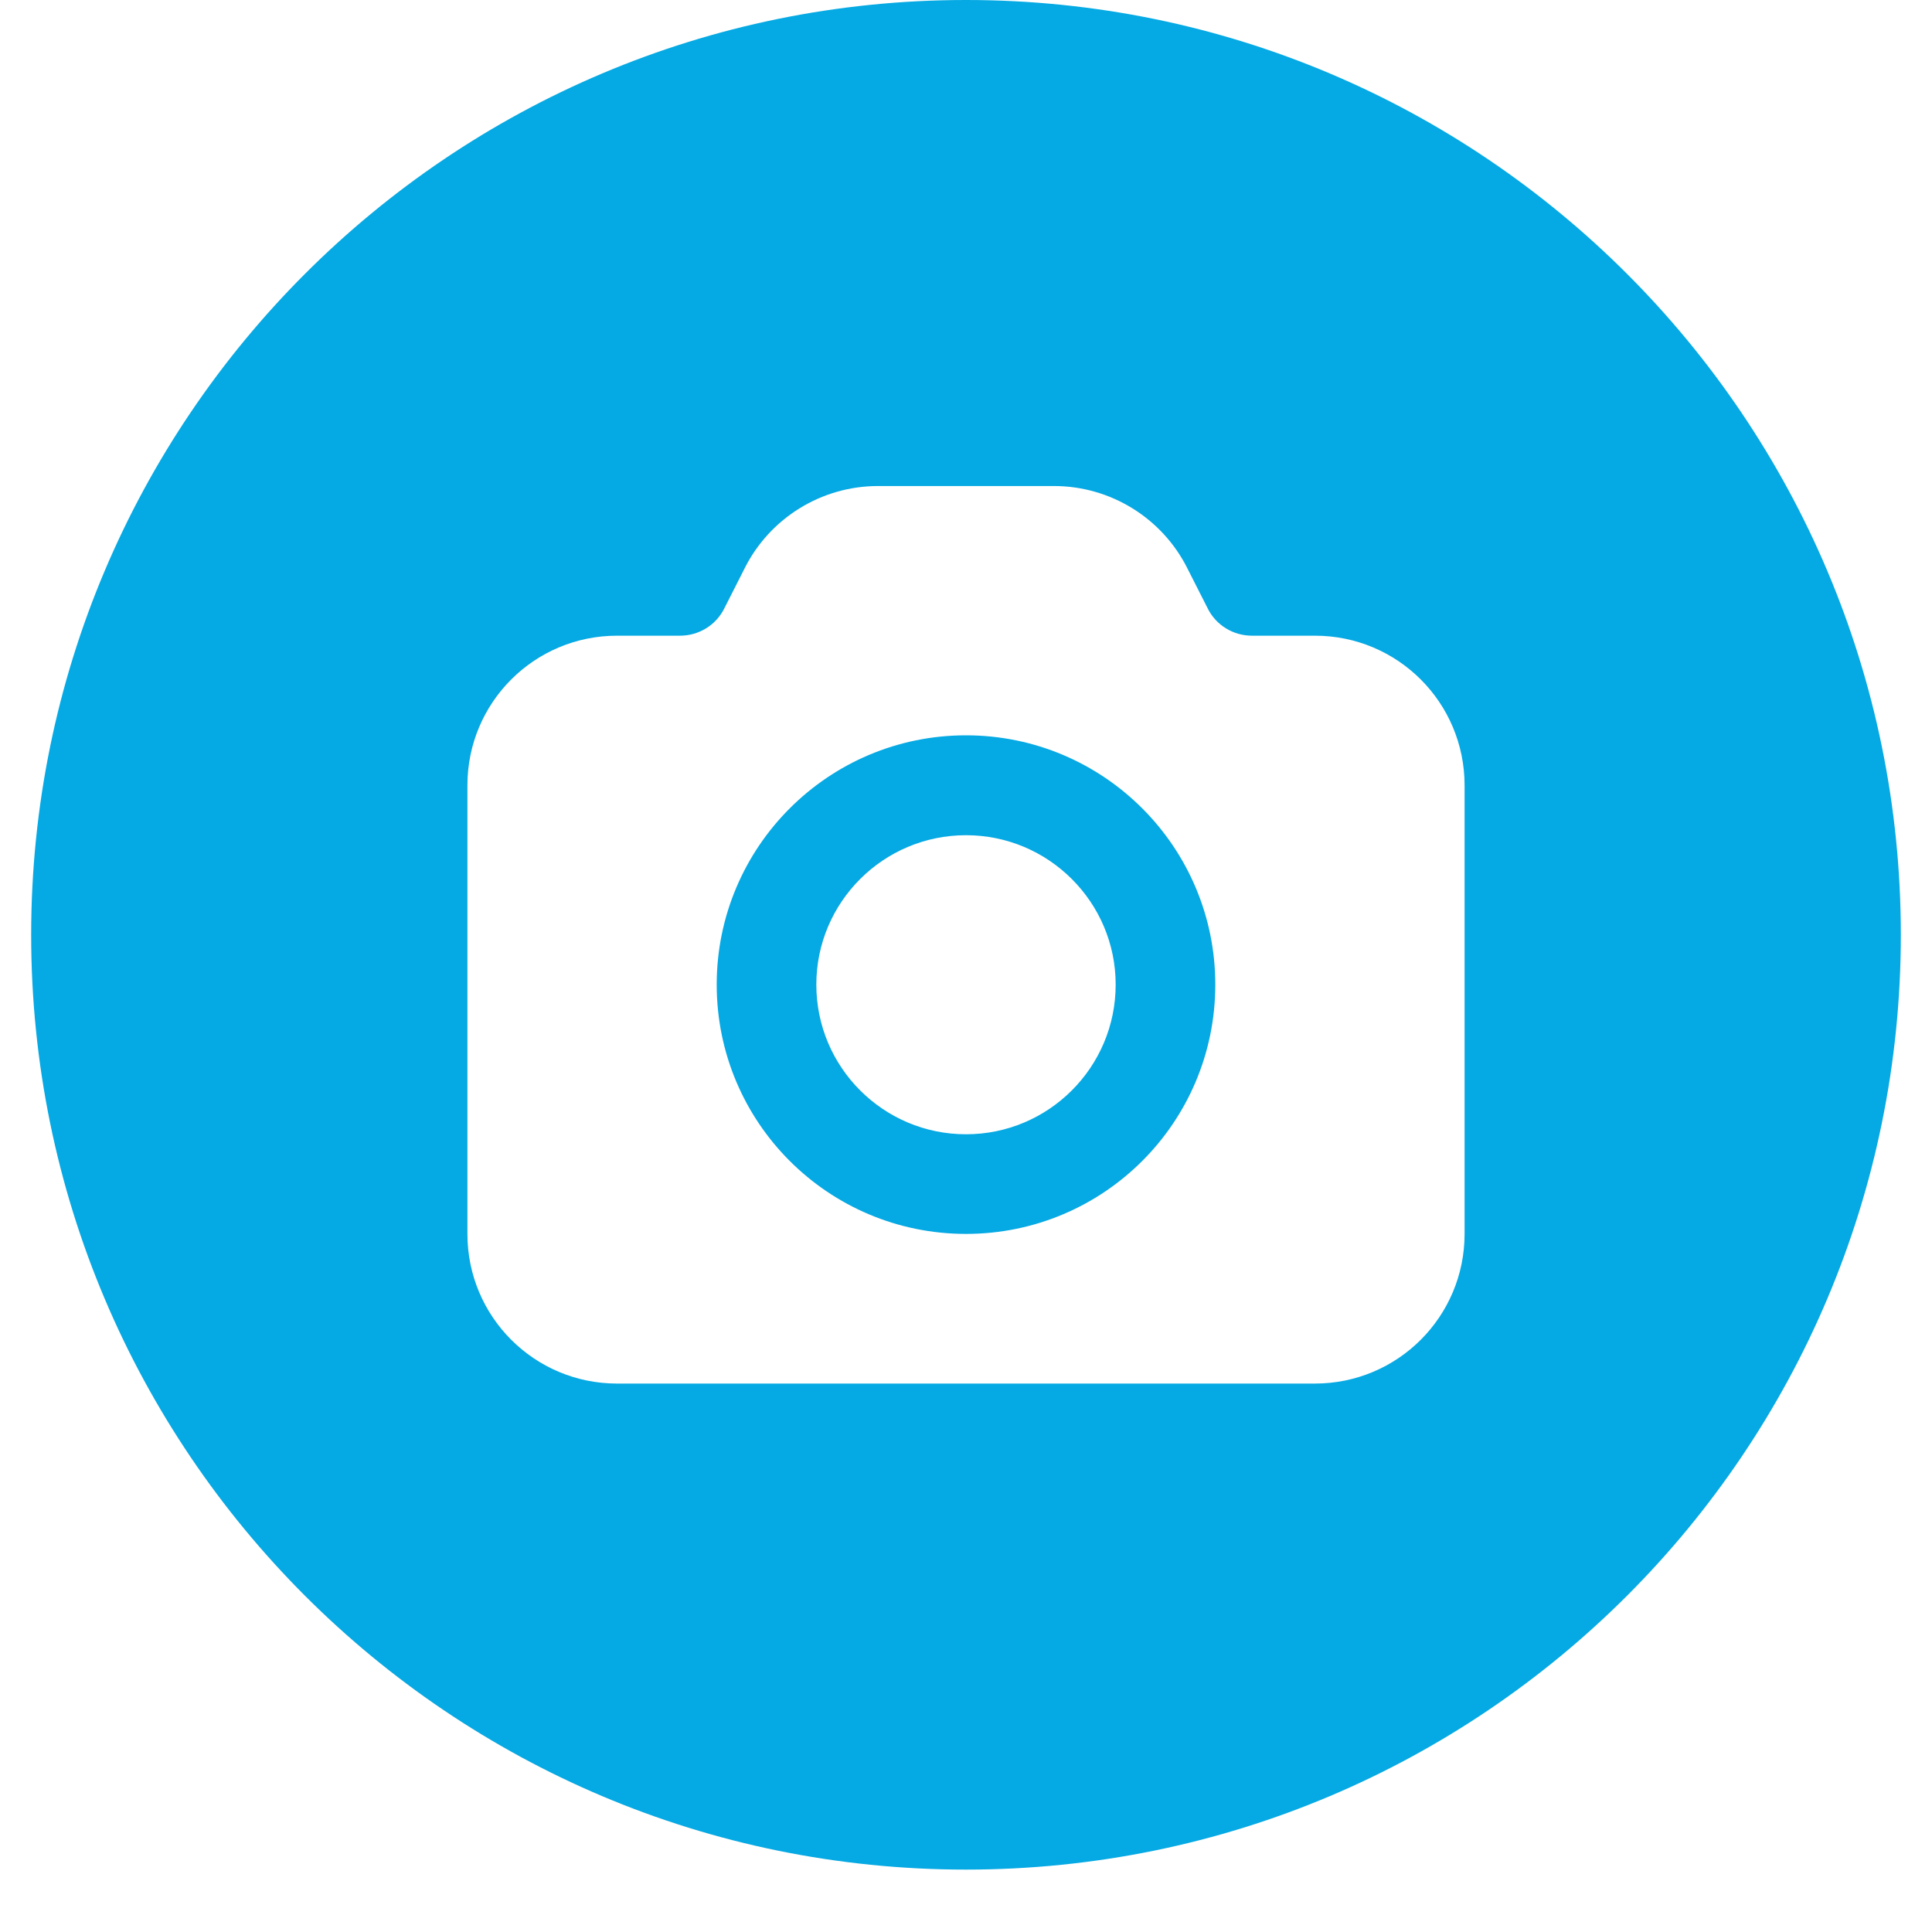 <svg xmlns="http://www.w3.org/2000/svg" xmlns:xlink="http://www.w3.org/1999/xlink" width="40" zoomAndPan="magnify" viewBox="0 0 30 30" height="40" preserveAspectRatio="xMidYMid meet" version="1.0"><defs><clipPath id="13ea8a6d8d"><path d="M 0.484 0 L 29.516 0 L 29.516 29.031 L 0.484 29.031 Z M 0.484 0 " clip-rule="nonzero"/></clipPath></defs><g clip-path="url(#13ea8a6d8d)"><path fill="#05a9e3" d="M 15 29.031 C 23.016 29.031 29.516 22.531 29.516 14.516 C 29.516 6.5 23.016 0 15 0 C 6.984 0 0.484 6.5 0.484 14.516 C 0.484 22.531 6.984 29.031 15 29.031 Z M 13.633 7.547 C 12.754 7.547 11.949 8.047 11.559 8.832 L 11.25 9.441 C 11.121 9.707 10.852 9.871 10.559 9.871 L 9.582 9.871 C 8.297 9.871 7.258 10.91 7.258 12.195 L 7.258 19.16 C 7.258 20.445 8.297 21.484 9.582 21.484 L 20.418 21.484 C 21.703 21.484 22.742 20.445 22.742 19.16 L 22.742 12.195 C 22.742 10.91 21.703 9.871 20.418 9.871 L 19.441 9.871 C 19.148 9.871 18.879 9.707 18.75 9.441 L 18.441 8.832 C 18.051 8.047 17.246 7.547 16.367 7.547 Z M 15 12.969 C 13.719 12.969 12.676 14.008 12.676 15.289 C 12.676 16.574 13.719 17.613 15 17.613 C 16.281 17.613 17.324 16.574 17.324 15.289 C 17.324 14.008 16.281 12.969 15 12.969 Z M 11.129 15.289 C 11.129 13.152 12.863 11.418 15 11.418 C 17.137 11.418 18.871 13.152 18.871 15.289 C 18.871 17.43 17.137 19.16 15 19.16 C 12.863 19.16 11.129 17.43 11.129 15.289 Z M 11.129 15.289 " fill-opacity="1" fill-rule="evenodd"/></g></svg>